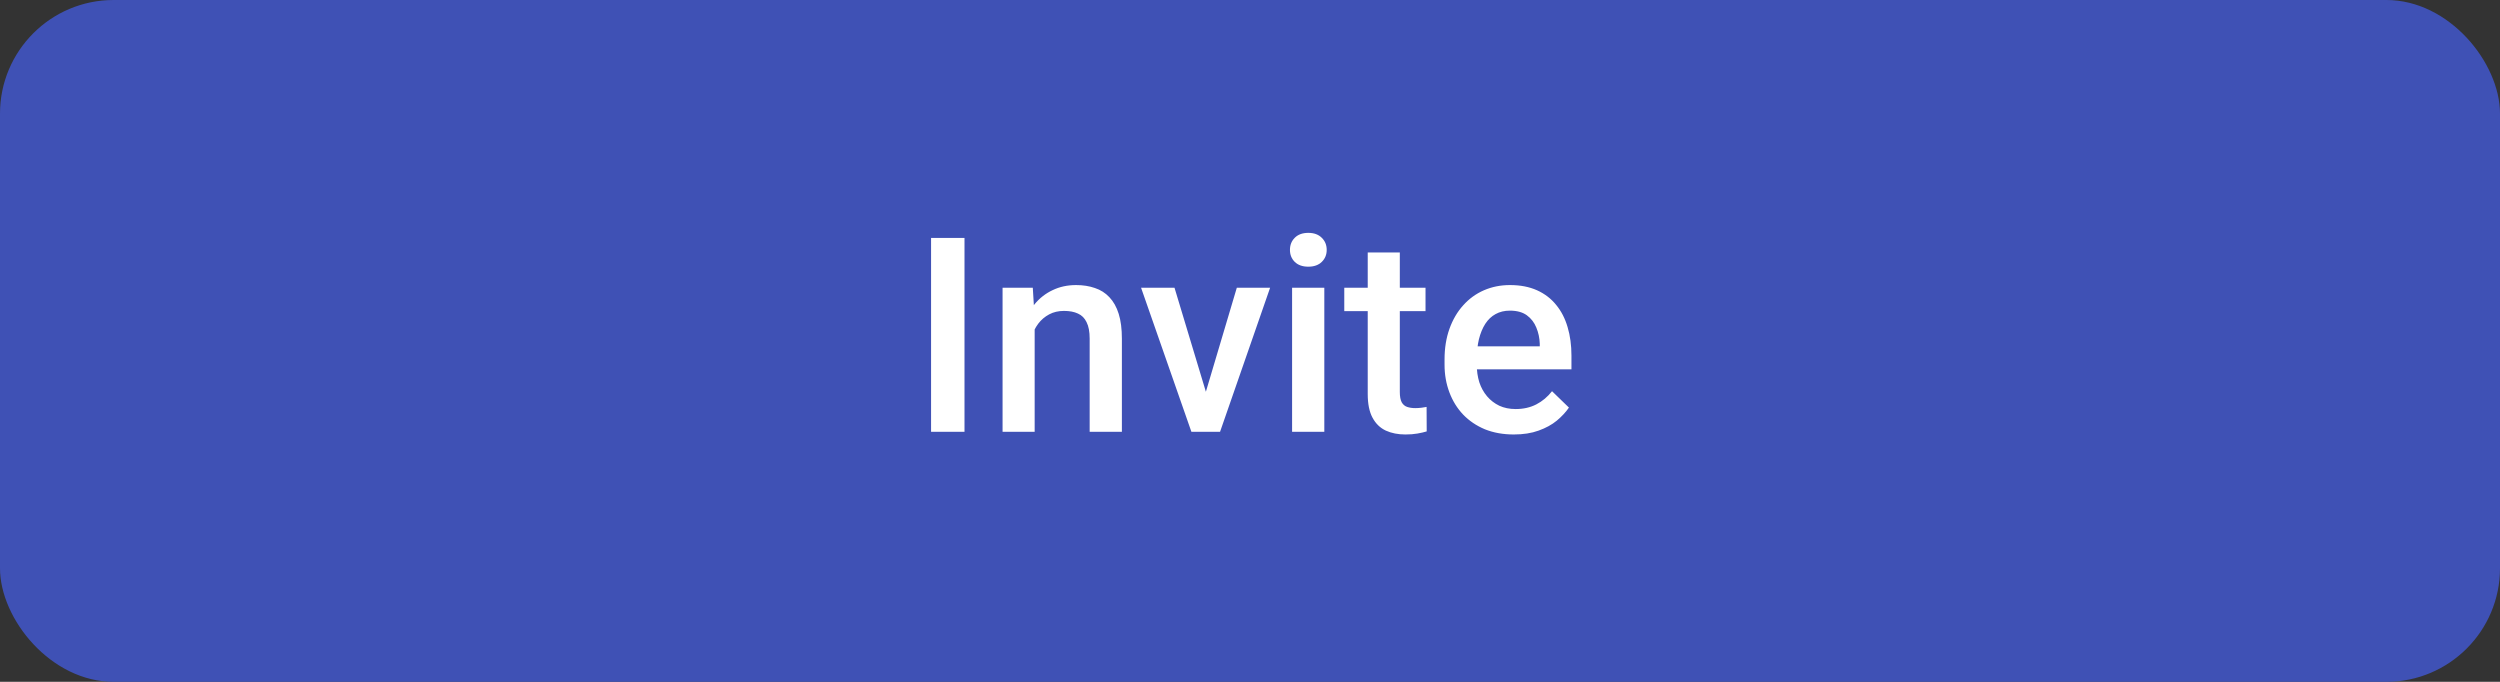 <svg width="110" height="30" viewBox="0 0 110 30" fill="none" xmlns="http://www.w3.org/2000/svg">
<rect x="0" y="0" width="110" height="30" fill="#333333" stroke="none"/>
<rect width="110" height="30" rx="5" fill="#3F51B5"/>
<path d="M42.438 10.469V19H40.967V10.469H42.438ZM45.525 14.014V19H44.113V12.66H45.443L45.525 14.014ZM45.273 15.596L44.816 15.59C44.82 15.141 44.883 14.729 45.004 14.354C45.129 13.979 45.301 13.656 45.52 13.387C45.742 13.117 46.008 12.91 46.316 12.766C46.625 12.617 46.969 12.543 47.348 12.543C47.652 12.543 47.928 12.586 48.174 12.672C48.424 12.754 48.637 12.889 48.812 13.076C48.992 13.264 49.129 13.508 49.223 13.809C49.316 14.105 49.363 14.471 49.363 14.904V19H47.945V14.898C47.945 14.594 47.9 14.354 47.81 14.178C47.725 13.998 47.598 13.871 47.43 13.797C47.266 13.719 47.06 13.68 46.815 13.68C46.572 13.68 46.355 13.73 46.164 13.832C45.973 13.934 45.81 14.072 45.678 14.248C45.549 14.424 45.449 14.627 45.379 14.857C45.309 15.088 45.273 15.334 45.273 15.596ZM52.867 17.881L54.42 12.66H55.885L53.682 19H52.768L52.867 17.881ZM51.678 12.66L53.26 17.904L53.336 19H52.422L50.207 12.66H51.678ZM58.27 12.66V19H56.852V12.66H58.27ZM56.758 10.996C56.758 10.781 56.828 10.604 56.969 10.463C57.113 10.318 57.312 10.246 57.566 10.246C57.816 10.246 58.014 10.318 58.158 10.463C58.303 10.604 58.375 10.781 58.375 10.996C58.375 11.207 58.303 11.383 58.158 11.523C58.014 11.664 57.816 11.734 57.566 11.734C57.312 11.734 57.113 11.664 56.969 11.523C56.828 11.383 56.758 11.207 56.758 10.996ZM62.723 12.66V13.691H59.148V12.66H62.723ZM60.18 11.107H61.592V17.248C61.592 17.443 61.619 17.594 61.674 17.699C61.732 17.801 61.812 17.869 61.914 17.904C62.016 17.939 62.135 17.957 62.272 17.957C62.369 17.957 62.463 17.951 62.553 17.939C62.643 17.928 62.715 17.916 62.77 17.904L62.775 18.982C62.658 19.018 62.522 19.049 62.365 19.076C62.213 19.104 62.037 19.117 61.838 19.117C61.514 19.117 61.227 19.061 60.977 18.947C60.727 18.83 60.531 18.641 60.391 18.379C60.25 18.117 60.18 17.77 60.18 17.336V11.107ZM66.607 19.117C66.139 19.117 65.715 19.041 65.336 18.889C64.961 18.732 64.641 18.516 64.375 18.238C64.113 17.961 63.912 17.635 63.772 17.26C63.631 16.885 63.56 16.48 63.56 16.047V15.812C63.56 15.316 63.633 14.867 63.777 14.465C63.922 14.062 64.123 13.719 64.381 13.434C64.639 13.145 64.943 12.924 65.295 12.771C65.647 12.619 66.027 12.543 66.438 12.543C66.891 12.543 67.287 12.619 67.627 12.771C67.967 12.924 68.248 13.139 68.471 13.416C68.697 13.69 68.865 14.016 68.975 14.395C69.088 14.773 69.144 15.191 69.144 15.648V16.252H64.246V15.238H67.75V15.127C67.742 14.873 67.691 14.635 67.598 14.412C67.508 14.19 67.369 14.01 67.182 13.873C66.994 13.736 66.744 13.668 66.432 13.668C66.197 13.668 65.988 13.719 65.805 13.82C65.625 13.918 65.475 14.06 65.353 14.248C65.232 14.435 65.139 14.662 65.072 14.928C65.01 15.19 64.978 15.484 64.978 15.812V16.047C64.978 16.324 65.016 16.582 65.09 16.82C65.168 17.055 65.281 17.26 65.43 17.436C65.578 17.611 65.758 17.75 65.969 17.852C66.18 17.949 66.42 17.998 66.689 17.998C67.029 17.998 67.332 17.93 67.598 17.793C67.863 17.656 68.094 17.463 68.289 17.213L69.033 17.934C68.897 18.133 68.719 18.324 68.5 18.508C68.281 18.688 68.014 18.834 67.697 18.947C67.385 19.061 67.022 19.117 66.607 19.117Z" fill="white"/>
</svg>
